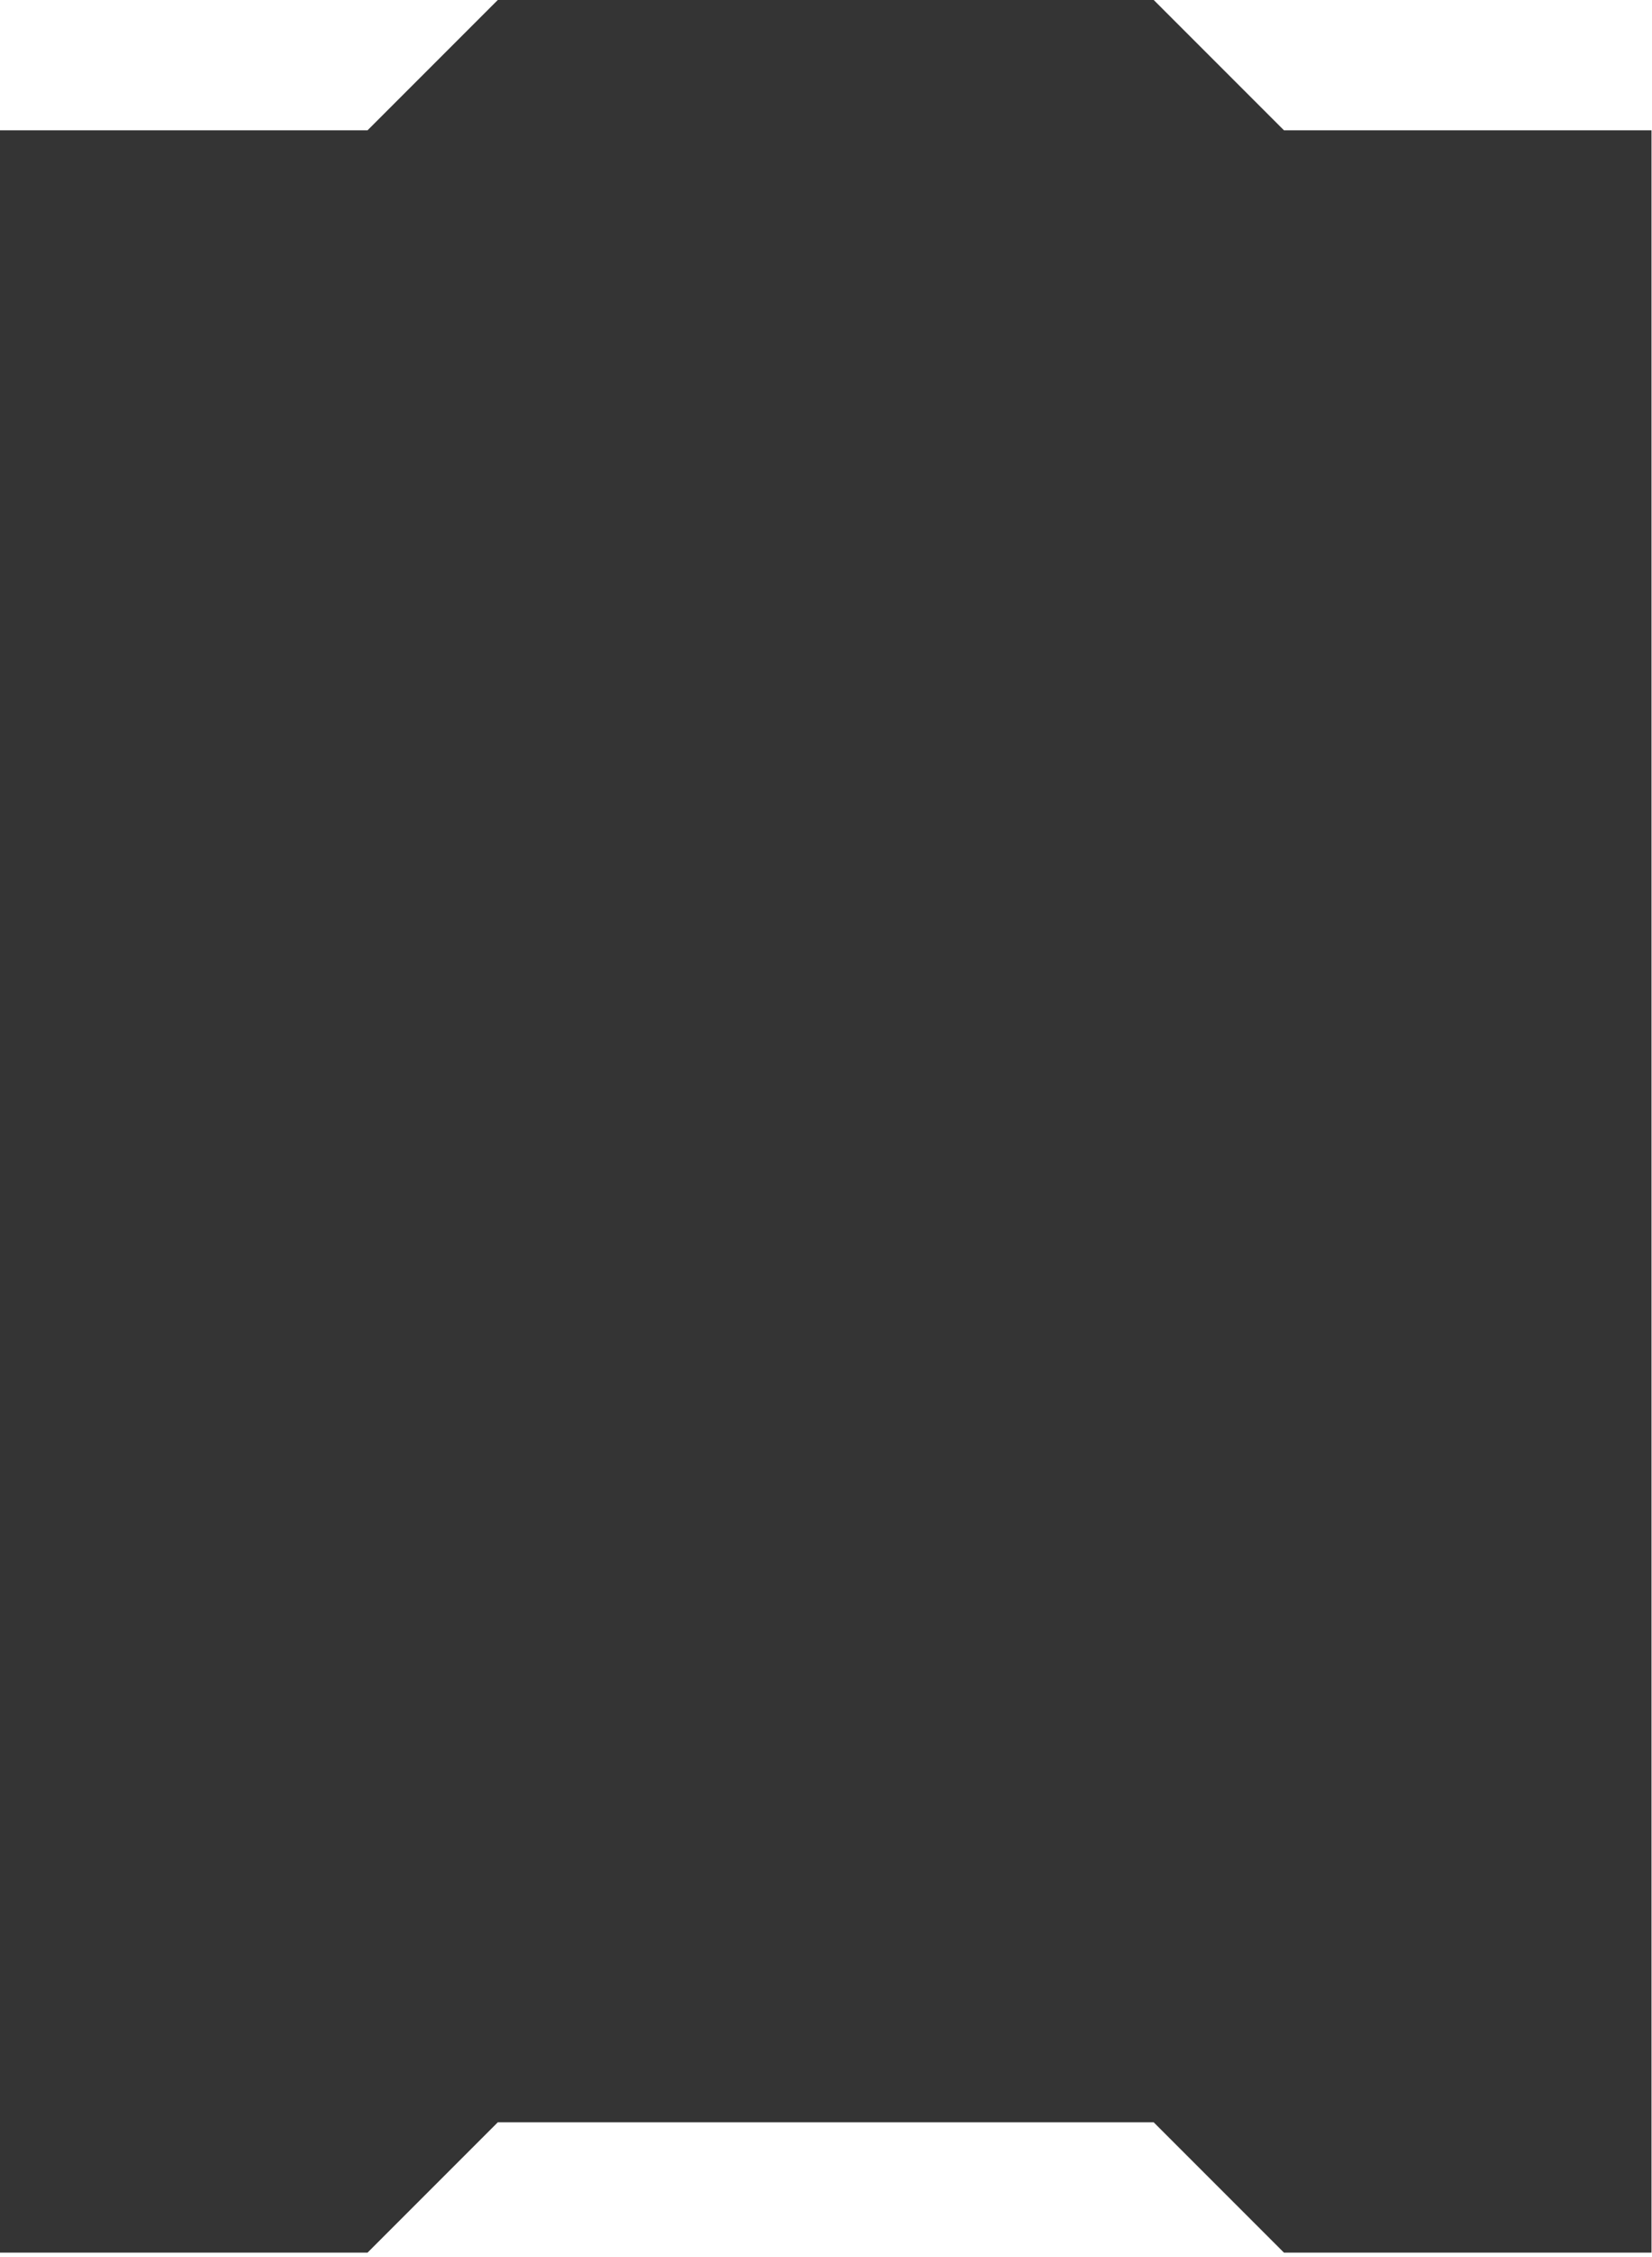 <svg width="279" height="381" viewBox="0 0 279 381" fill="none" xmlns="http://www.w3.org/2000/svg">
<path d="M216.846 21.998H278.915V380.267H216.846L194.848 358.269H84.067L62.069 380.267H0V21.998H62.069L84.067 0H194.848L216.846 21.998Z" fill="#343434"/>
</svg>
